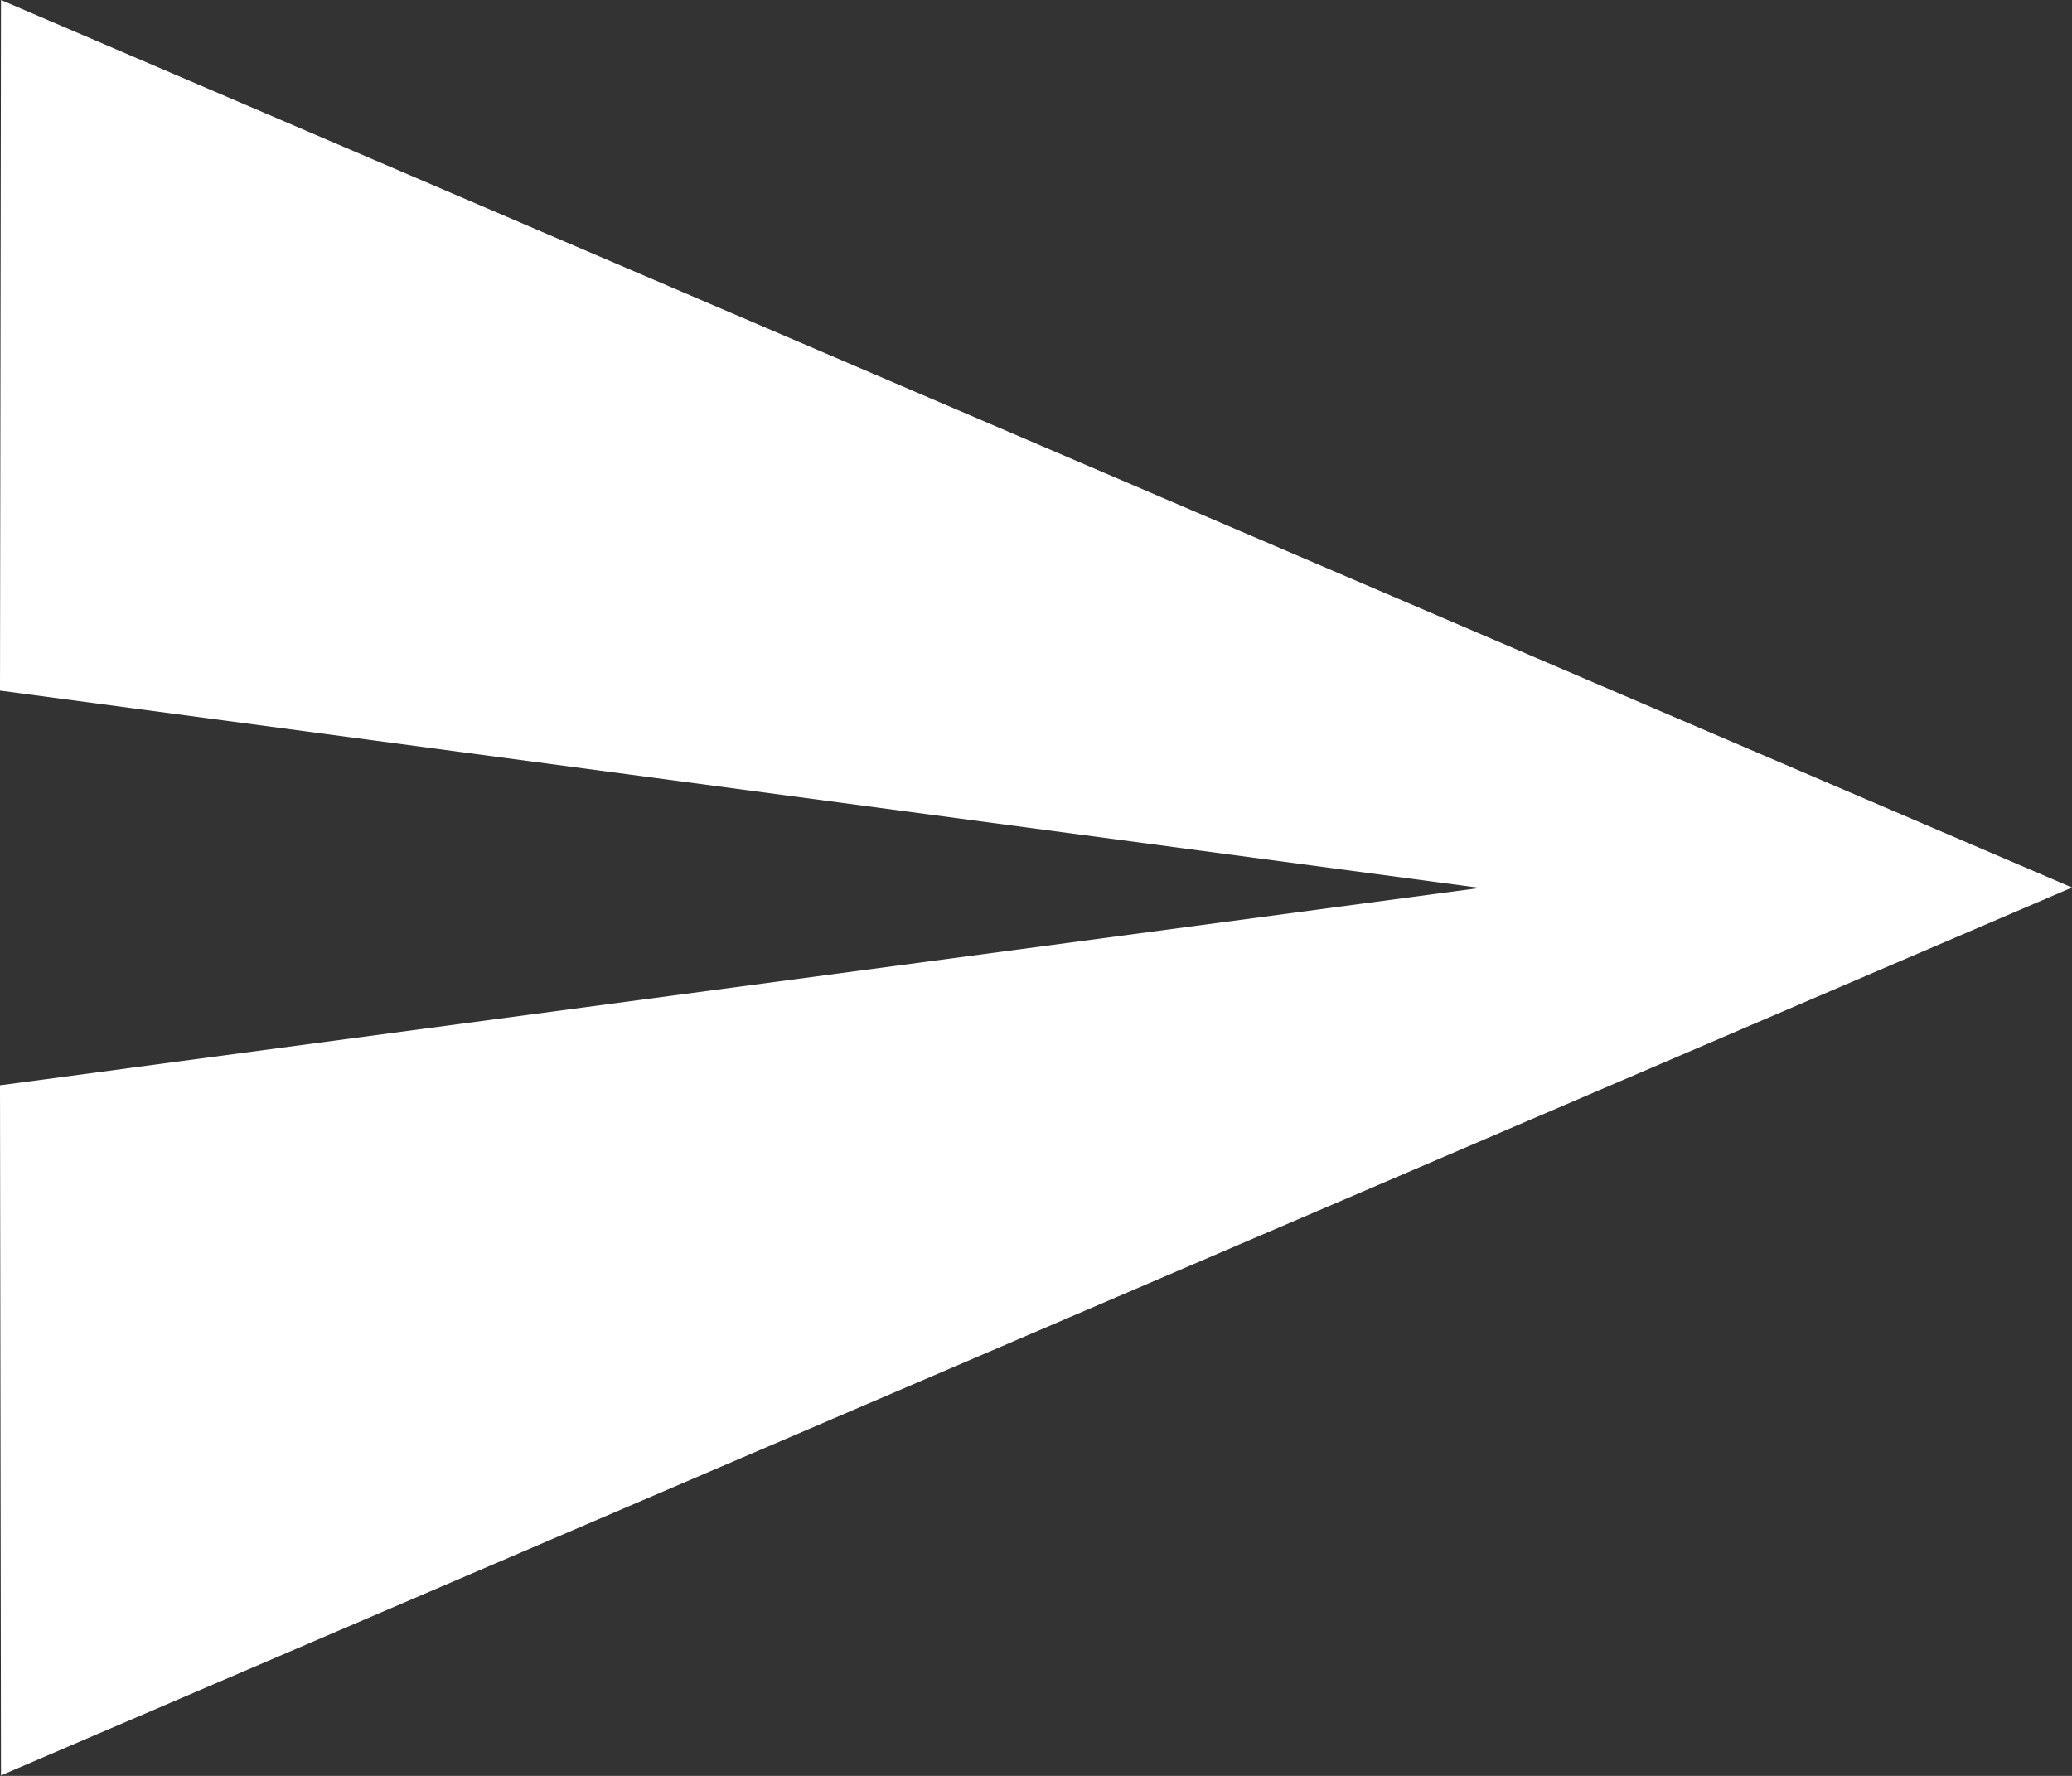 <svg xmlns="http://www.w3.org/2000/svg" width="20.889" height="17.905" viewBox="0 0 20.889 17.905">
  <rect x="0" y="0" width="20.889" height="17.905" fill="#333333" stroke="none"/>
  <path id="Icon_material-send" data-name="Icon material-send" d="M3.01,22.4l20.879-8.952L3.01,4.5,3,11.463l14.921,1.989L3,15.442Z" transform="translate(-3 -4.5)" fill="#fff"/>
</svg>
